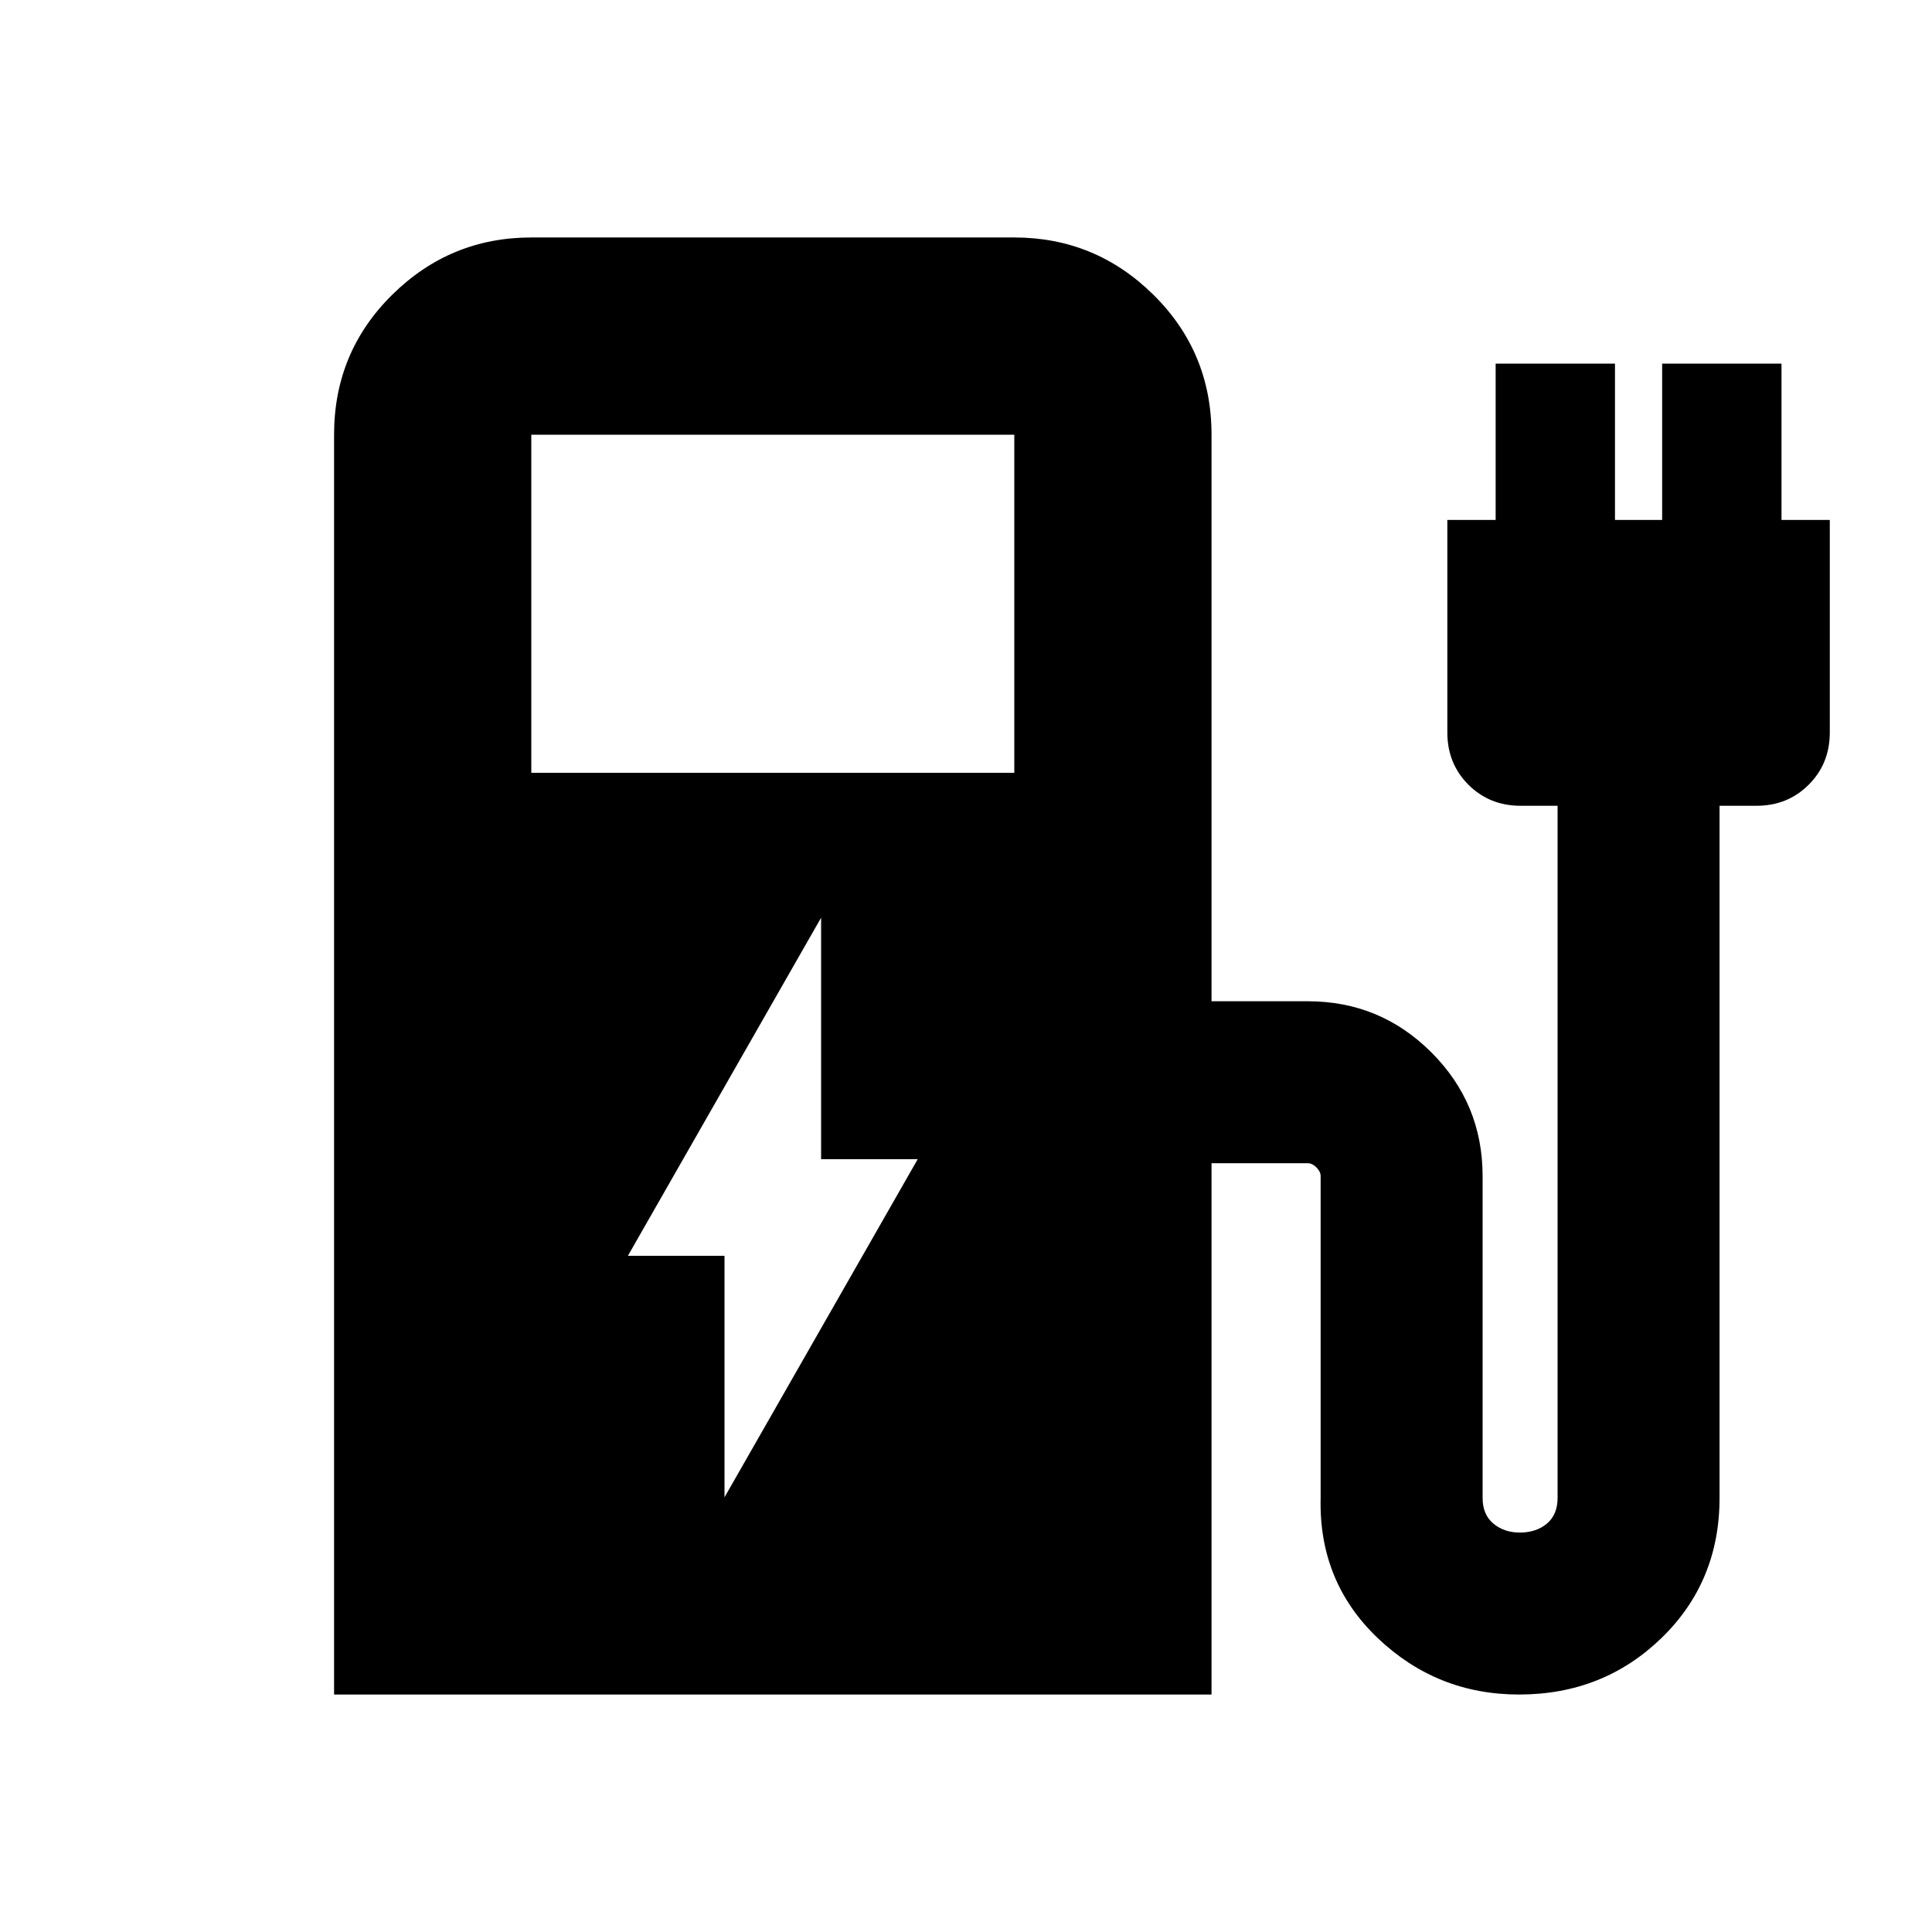 <svg xmlns="http://www.w3.org/2000/svg" height="20" viewBox="0 -960 960 960" width="20"><path d="M264-576h240v-168H264v168Zm-98 458v-626q0-41 28.85-69.5T264-842h240q40.3 0 69.15 28.5Q602-785 602-744v281.52h47.87q35.97 0 61.4 25.43t25.43 61.4v159.96q0 8.3 5.36 12.76 5.37 4.45 13.1 4.45 8.19 0 13.49-4.45 5.31-4.46 5.31-12.76v-343.92h-18.35q-15.48 0-25.96-10.47-10.47-10.48-10.47-25.96v-105.61h24v-77.65h59.3v77.65h23.43v-77.65h59.31v77.65h24v105.61q0 15.48-10.48 25.96-10.47 10.47-25.96 10.47h-18.34v343.92q0 41.69-28.93 69.69t-70.67 28q-40.79 0-70.2-28-29.42-28-28.42-69.69v-159.96q0-2.17-2.09-4.26-2.08-2.09-4.26-2.09H602v264H166Zm194-98 96-168h-48v-120l-96 168h48v120Z"/></svg>